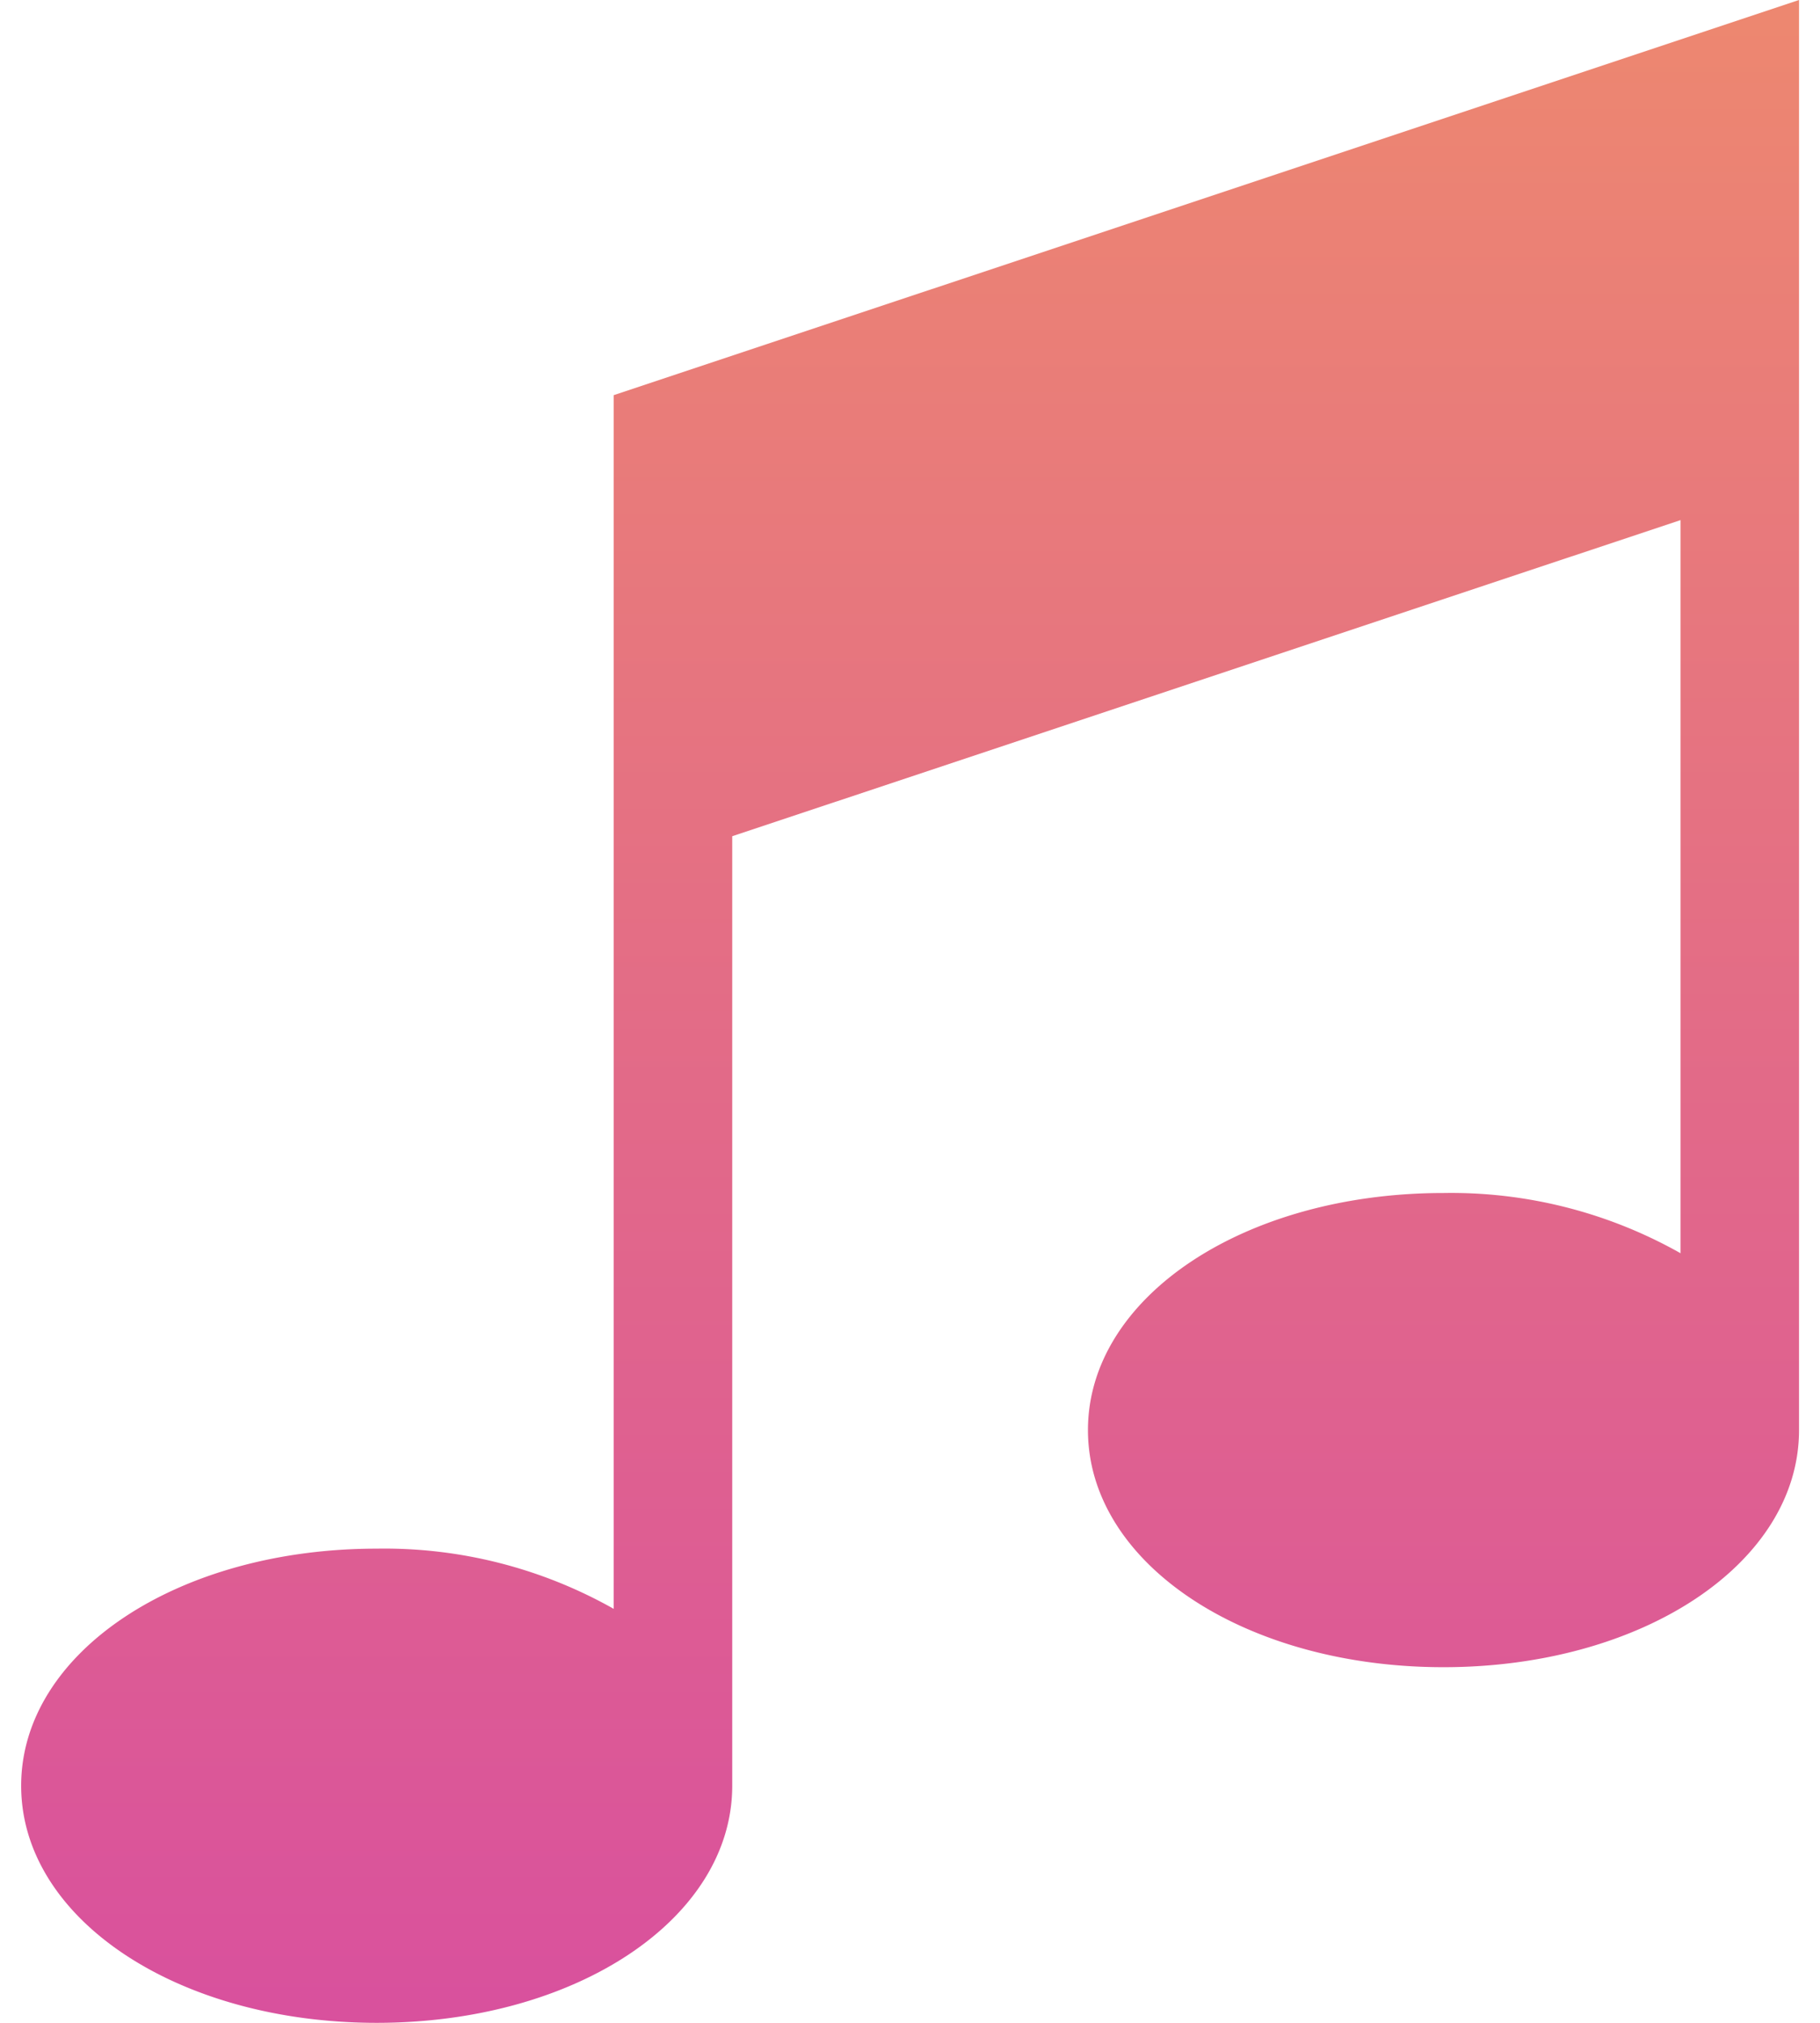 <svg xmlns="http://www.w3.org/2000/svg" xmlns:xlink="http://www.w3.org/1999/xlink" width="18.9" height="21" viewBox="0 0 18.9 21.5"><defs><style>.a{fill:url(#a);}</style><linearGradient id="a" x1="0.5" x2="0.5" y2="1" gradientUnits="objectBoundingBox"><stop offset="0" stop-color="#ed8770"/><stop offset="1" stop-color="#d9519d"/></linearGradient></defs><g transform="translate(0)"><path class="a" d="M37.258,4.2V17.1a4.959,4.959,0,0,0-2.52-.64c-2.119,0-3.78,1.107-3.78,2.52s1.66,2.52,3.78,2.52,3.78-1.107,3.78-2.52V8.888L48.6,5.528V13.32a4.959,4.959,0,0,0-2.52-.64c-2.119,0-3.78,1.107-3.78,2.52s1.661,2.52,3.78,2.52,3.78-1.107,3.78-2.52V0Z" transform="translate(-30.958)"/></g></svg>